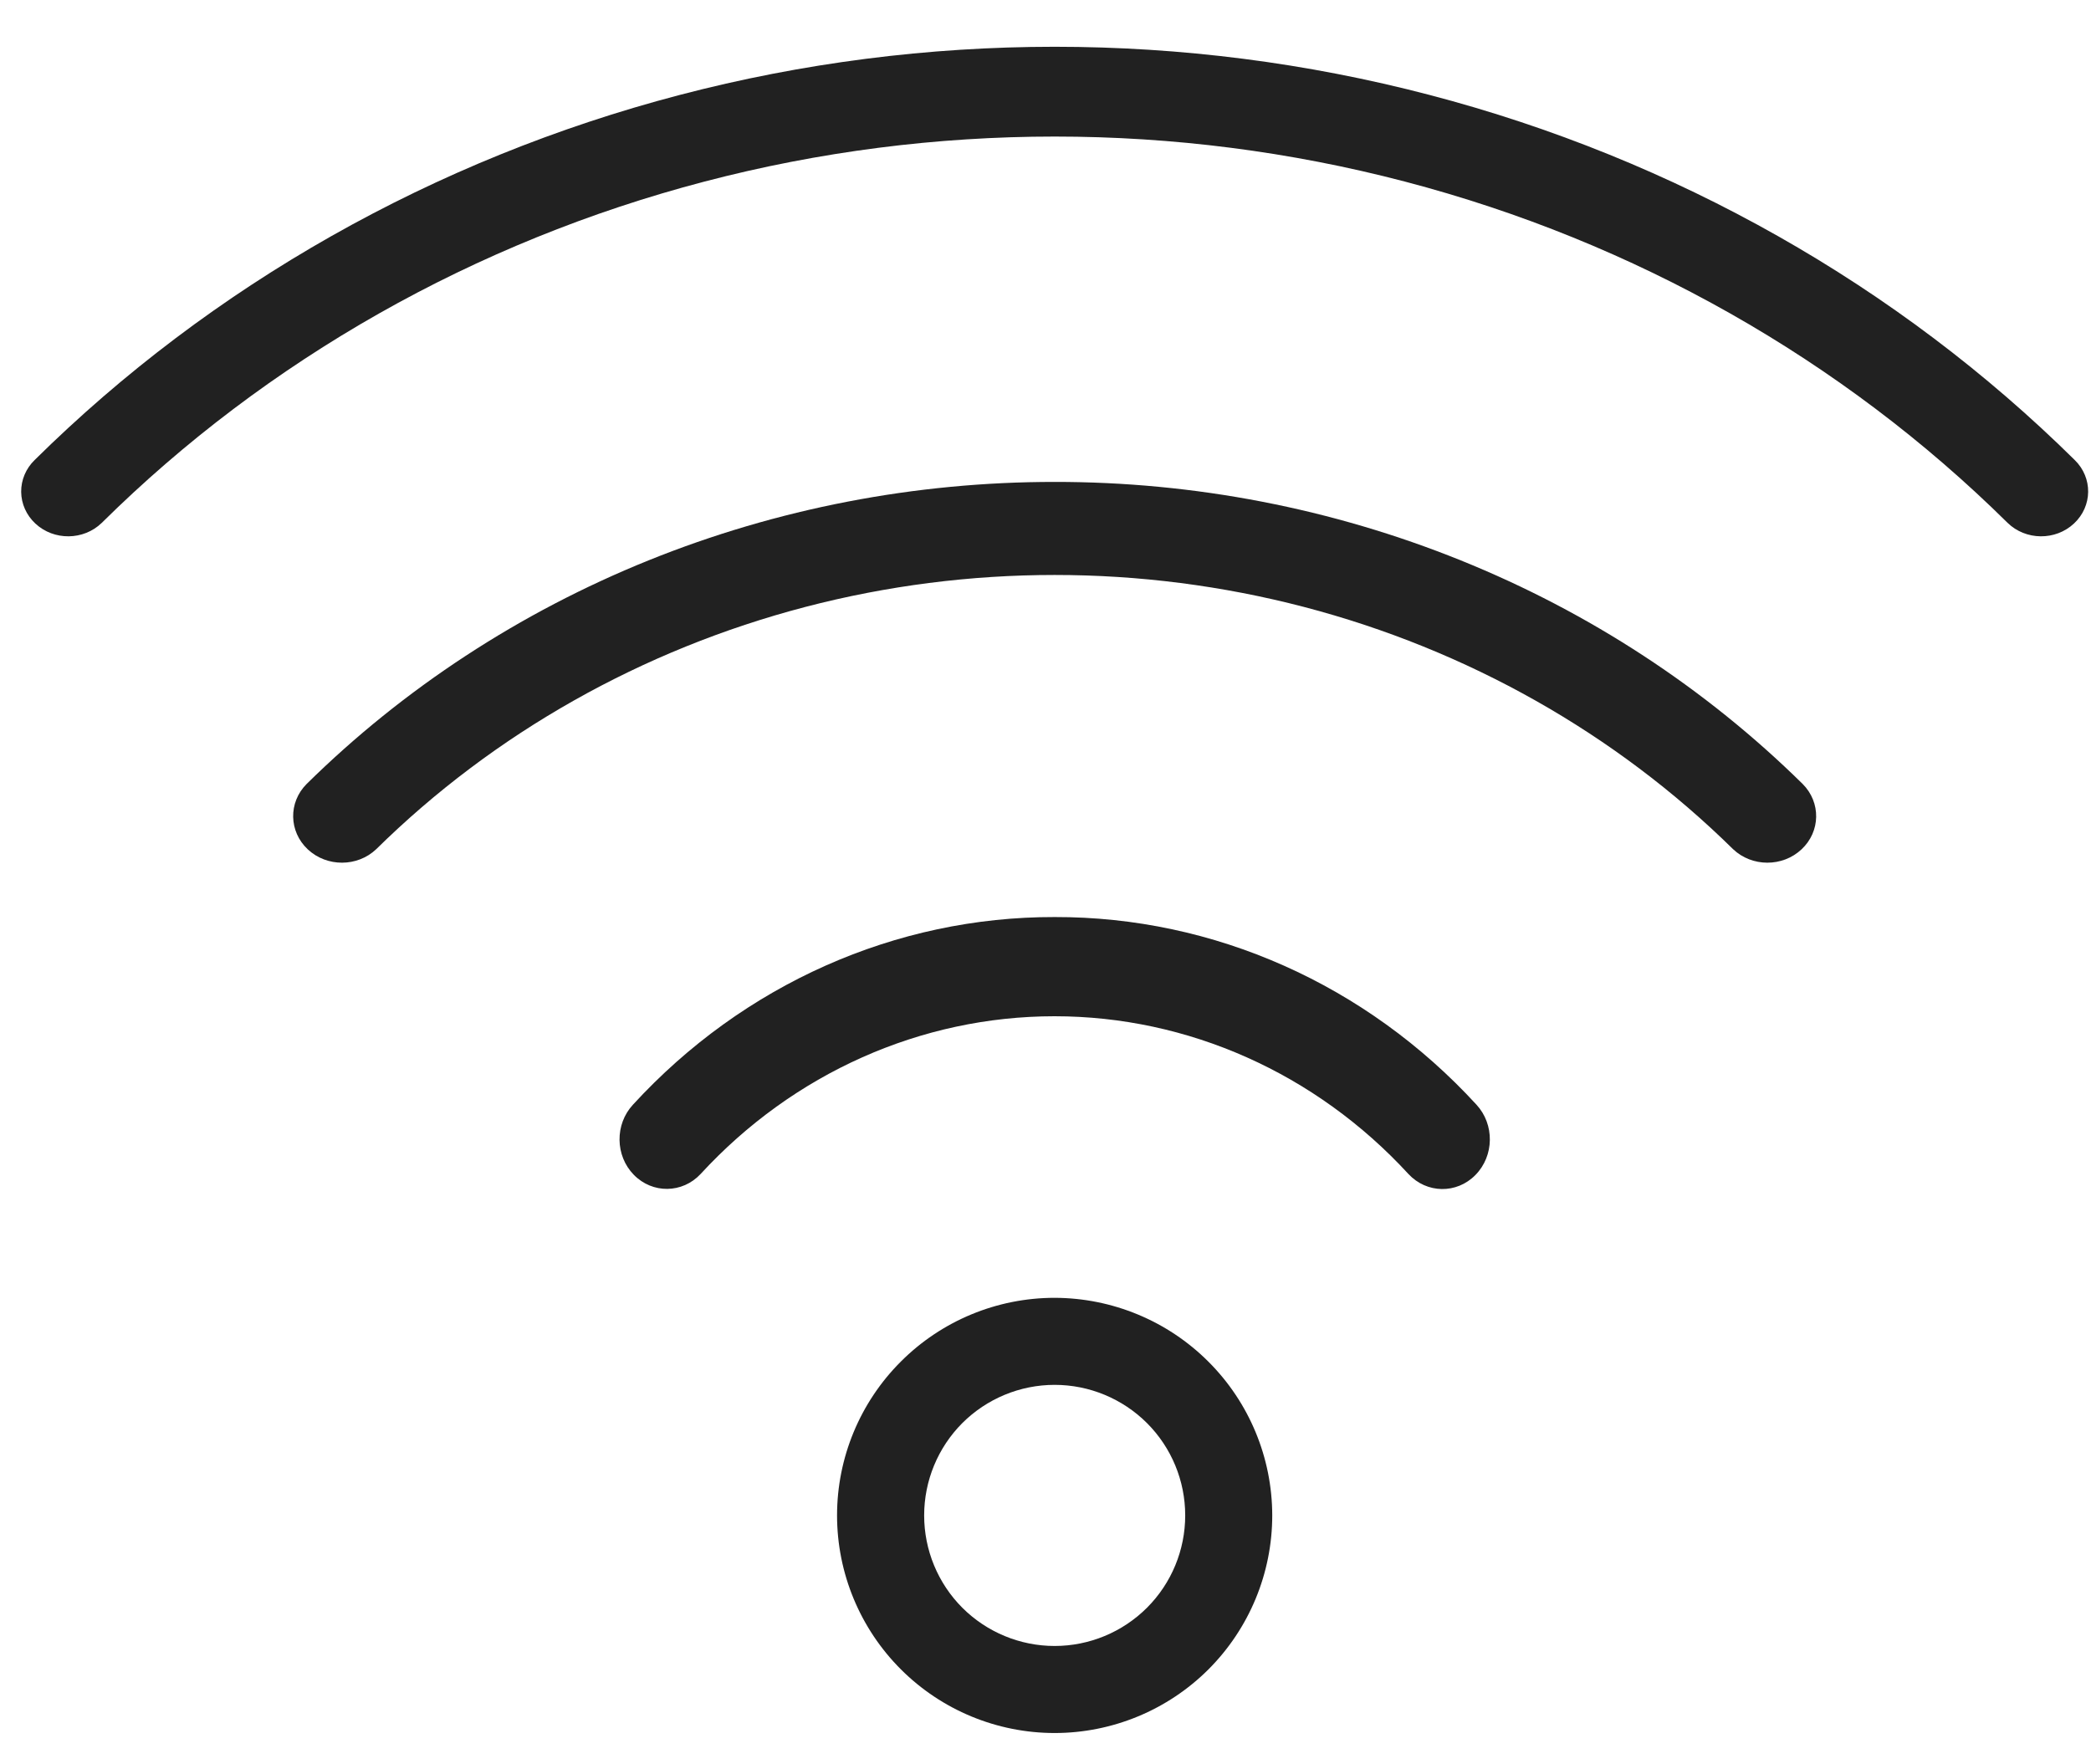 <svg width="32" height="27" viewBox="0 0 32 27" fill="none" xmlns="http://www.w3.org/2000/svg">
<path d="M16.14 19.861C15.257 19.861 14.41 20.212 13.786 20.837C13.161 21.461 12.81 22.308 12.81 23.191C12.81 24.074 13.161 24.921 13.786 25.546C14.41 26.17 15.257 26.521 16.14 26.521C17.023 26.521 17.87 26.17 18.495 25.546C19.119 24.921 19.47 24.074 19.47 23.191C19.469 22.308 19.118 21.462 18.493 20.838C17.869 20.214 17.023 19.863 16.14 19.861ZM16.14 25.189C15.61 25.189 15.102 24.978 14.727 24.604C14.353 24.229 14.143 23.721 14.143 23.191C14.143 22.661 14.353 22.153 14.727 21.778C15.102 21.404 15.61 21.193 16.14 21.193C16.67 21.193 17.178 21.404 17.553 21.778C17.928 22.153 18.138 22.661 18.138 23.191C18.138 23.721 17.928 24.229 17.553 24.604C17.178 24.978 16.67 25.189 16.14 25.189Z" fill="#212121"/>
<path d="M0.53 7.04C0.396 7.17 0.322 7.346 0.324 7.528C0.326 7.71 0.404 7.884 0.54 8.011C0.824 8.277 1.28 8.272 1.558 8.001C4.085 5.502 7.27 3.698 10.78 2.779C14.289 1.86 17.992 1.86 21.501 2.779C25.01 3.698 28.195 5.502 30.723 8.001C31.001 8.272 31.456 8.277 31.74 8.011C32.024 7.746 32.029 7.311 31.751 7.04C29.044 4.366 25.634 2.436 21.878 1.453C18.122 0.47 14.158 0.47 10.402 1.453C6.647 2.436 3.236 4.366 0.53 7.04H0.53Z" fill="#212121"/>
<path d="M16.14 7.375C14.005 7.374 11.891 7.782 9.924 8.576C7.958 9.37 6.178 10.534 4.692 11.998C4.411 12.28 4.419 12.725 4.71 12.998C5.002 13.271 5.469 13.27 5.758 12.995C7.56 11.221 9.828 9.941 12.325 9.288C14.823 8.636 17.457 8.636 19.955 9.288C22.452 9.941 24.72 11.221 26.522 12.995C26.812 13.27 27.279 13.271 27.57 12.998C27.862 12.725 27.869 12.28 27.588 11.998C26.102 10.534 24.323 9.37 22.356 8.576C20.389 7.782 18.276 7.373 16.14 7.375H16.14Z" fill="#212121"/>
<path d="M16.141 14.034C13.707 14.028 11.375 15.066 9.687 16.905C9.408 17.205 9.413 17.685 9.699 17.978C9.985 18.271 10.443 18.265 10.722 17.966C12.14 16.424 14.095 15.552 16.138 15.552C18.181 15.552 20.136 16.424 21.554 17.966C21.834 18.267 22.293 18.274 22.58 17.981C22.868 17.688 22.874 17.207 22.595 16.905C20.907 15.066 18.576 14.028 16.141 14.034L16.141 14.034Z" fill="#212121"/>
</svg>
